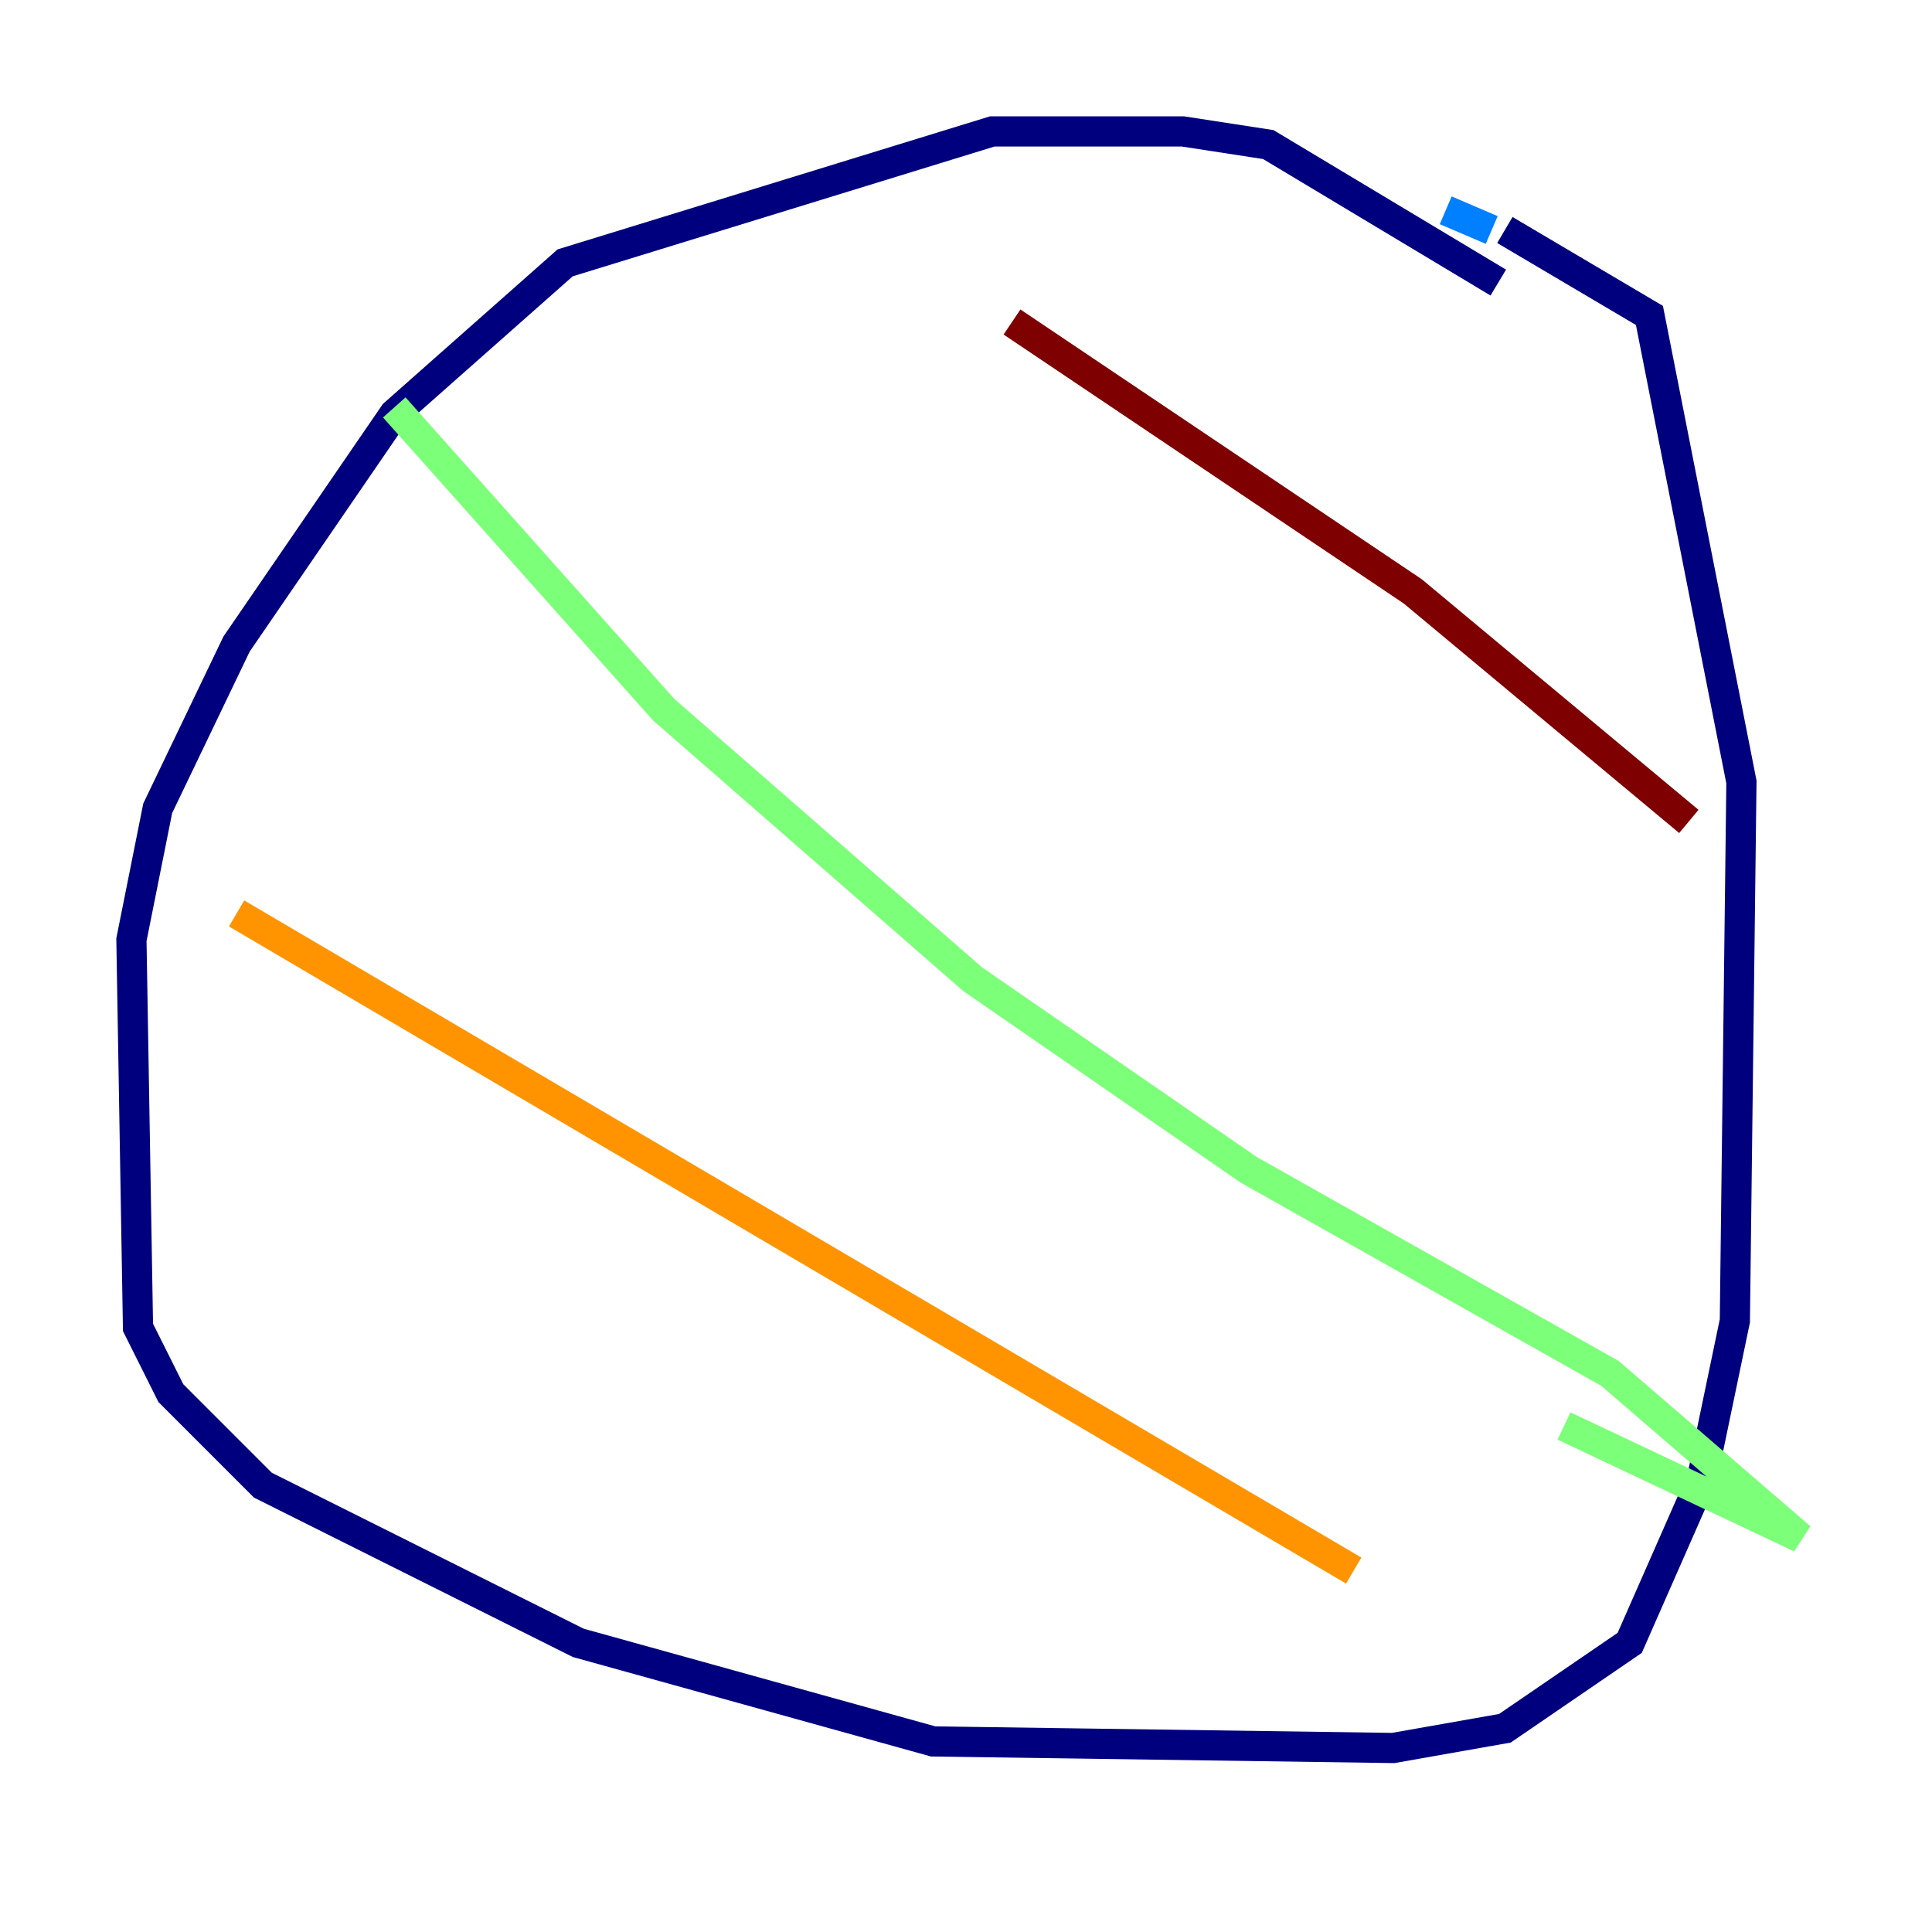 <?xml version="1.0" encoding="utf-8" ?>
<svg baseProfile="tiny" height="128" version="1.2" viewBox="0,0,128,128" width="128" xmlns="http://www.w3.org/2000/svg" xmlns:ev="http://www.w3.org/2001/xml-events" xmlns:xlink="http://www.w3.org/1999/xlink"><defs /><polyline fill="none" points="99.265,18.721 84.027,9.578 78.367,8.707 65.742,8.707 37.442,17.415 26.122,27.429 15.674,42.667 10.449,53.551 8.707,62.258 9.143,87.946 11.32,92.299 17.415,98.395 38.313,108.844 61.823,115.374 92.299,115.809 99.701,114.503 107.973,108.844 112.762,97.959 114.939,87.51 115.374,51.809 109.279,20.898 99.701,15.238" stroke="#00007f" stroke-width="2" /><polyline fill="none" points="98.83,15.238 95.782,13.932" stroke="#0080ff" stroke-width="2" /><polyline fill="none" points="26.122,26.993 43.973,47.02 64.435,64.871 82.721,77.497 106.667,90.993 119.293,101.878 103.619,94.476" stroke="#7cff79" stroke-width="2" /><polyline fill="none" points="15.674,60.517 89.687,104.054" stroke="#ff9400" stroke-width="2" /><polyline fill="none" points="67.048,21.333 93.605,39.184 111.891,54.422" stroke="#7f0000" stroke-width="2" /></svg>